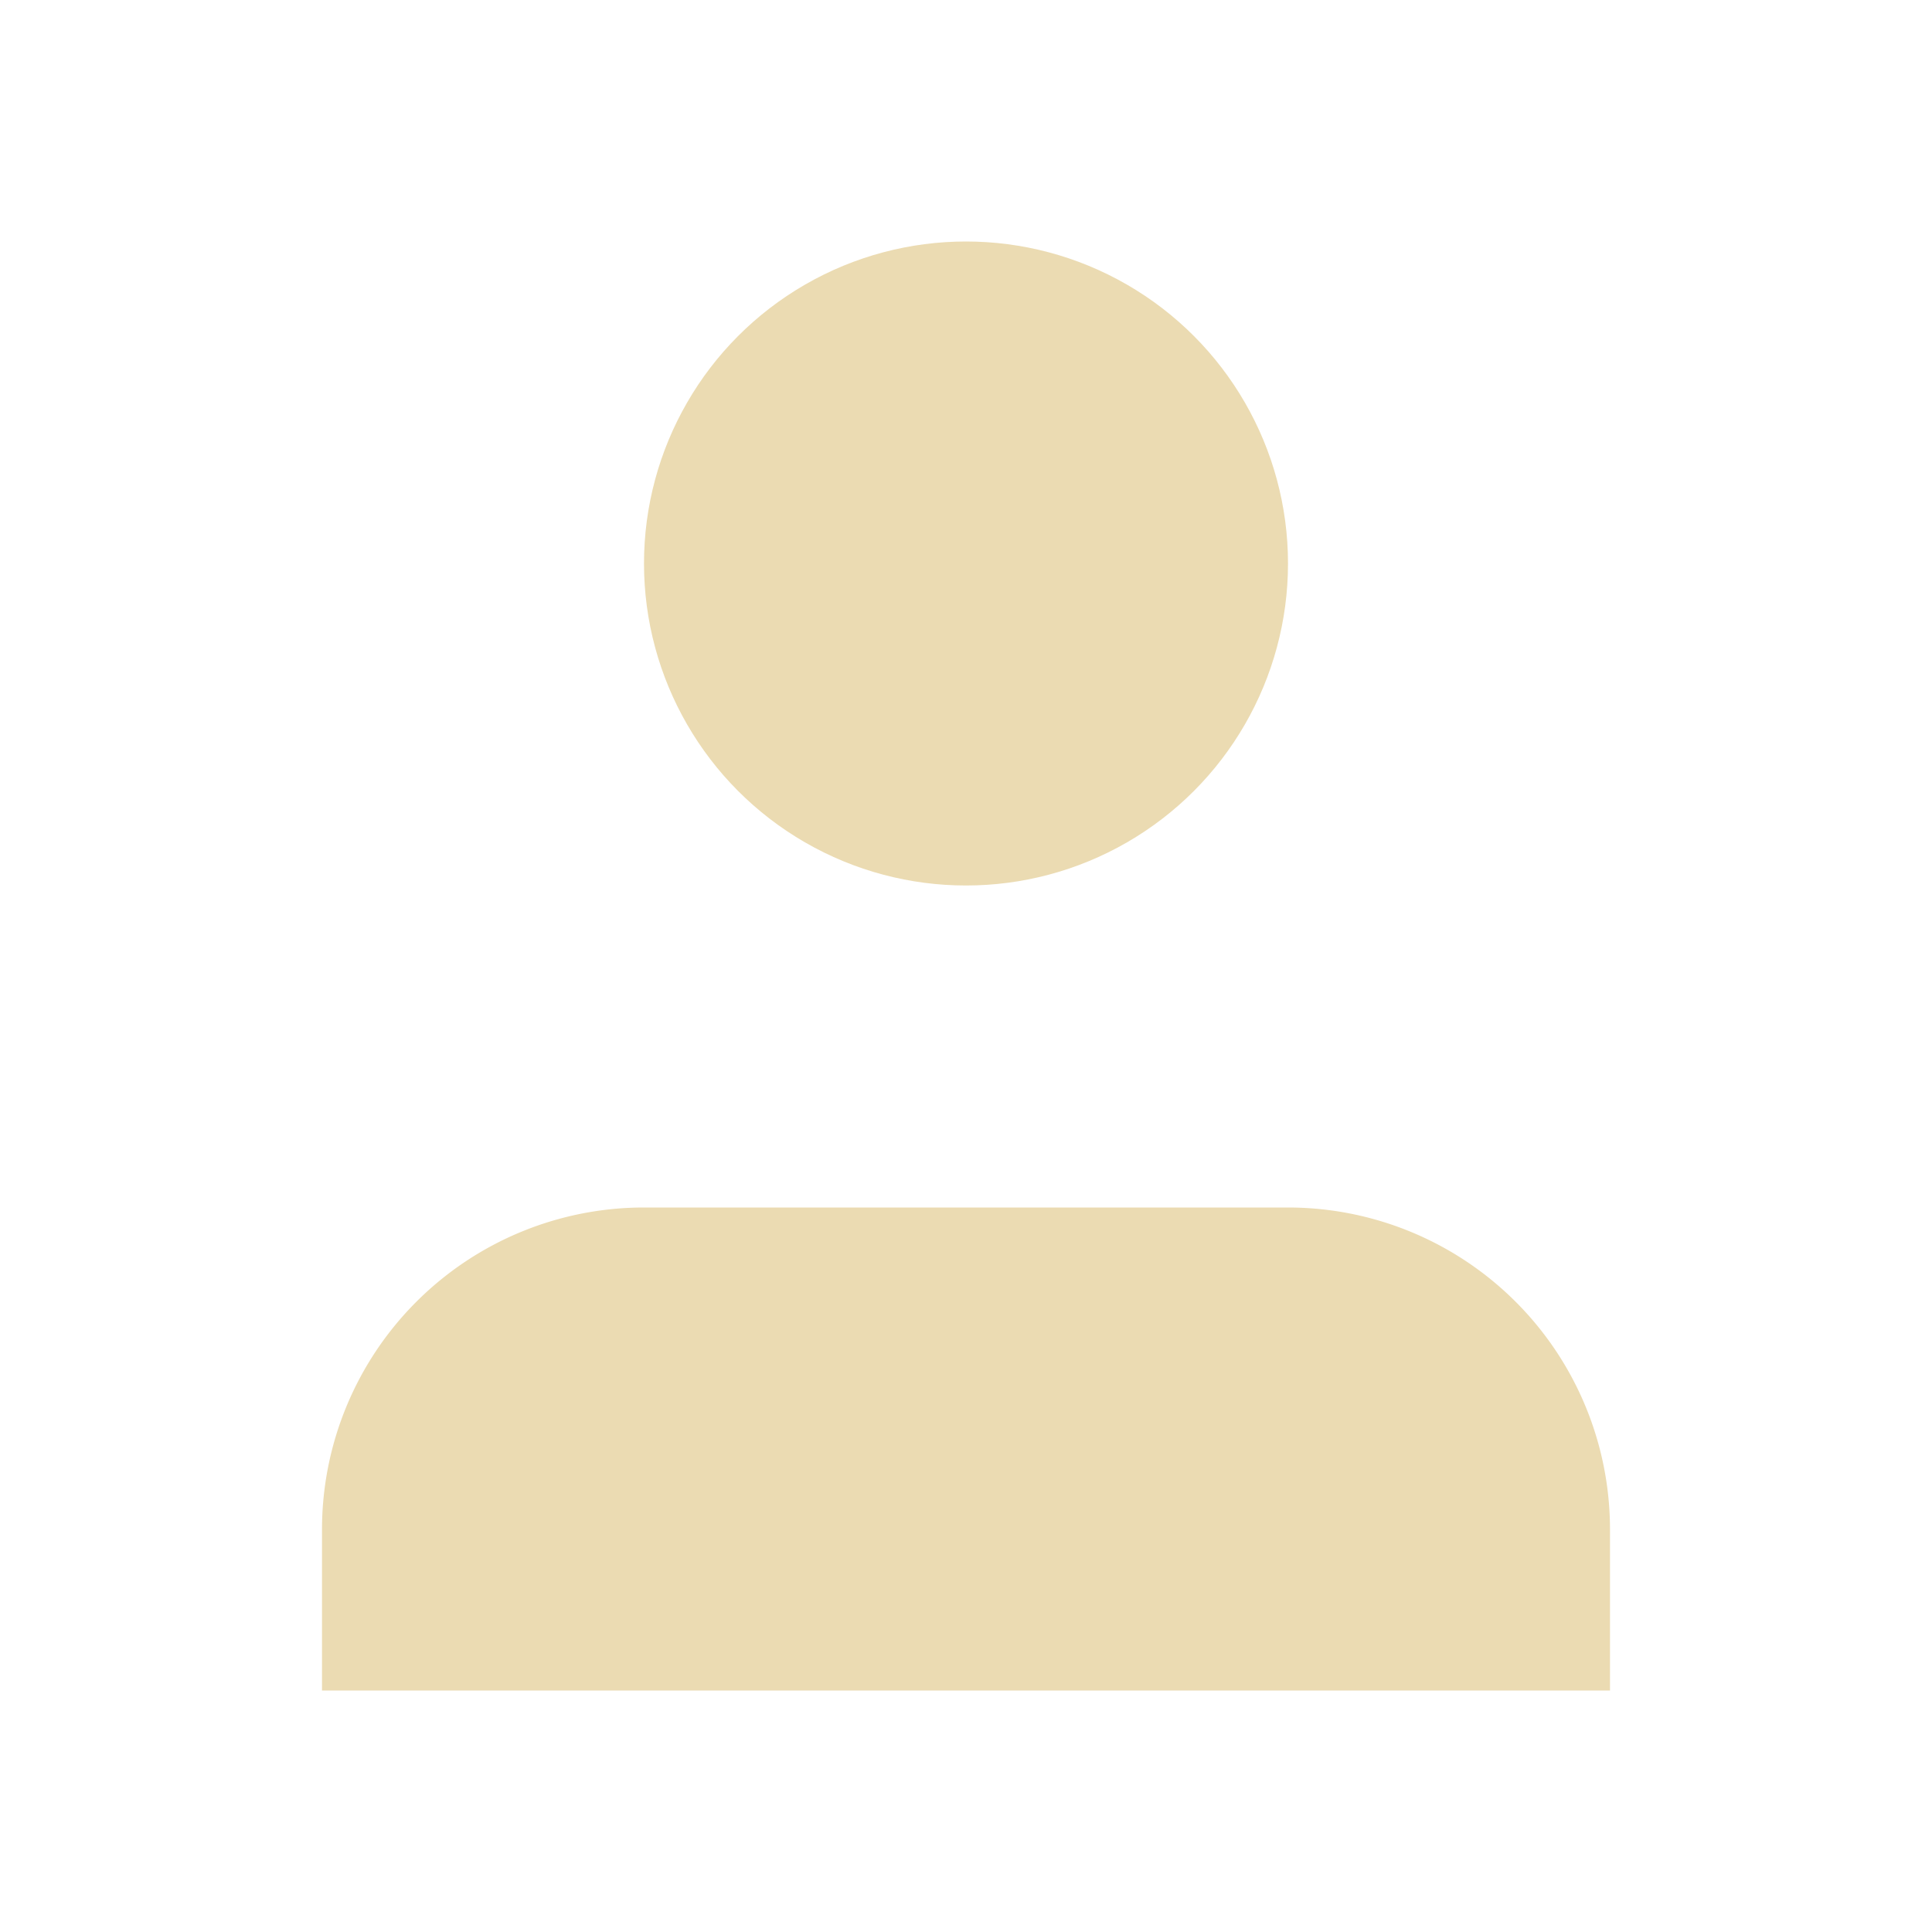 <svg xmlns="http://www.w3.org/2000/svg" width="24" height="24" viewBox="0 0 24 24" fill="#ebdbb2" stroke="currentColor" stroke-width="0" stroke-linecap="round" stroke-linejoin="round" class="feather feather-user"><path d="M20 21v-2a4 4 0 0 0-4-4H8a4 4 0 0 0-4 4v2"></path><circle cx="12" cy="7" r="4"></circle></svg>
